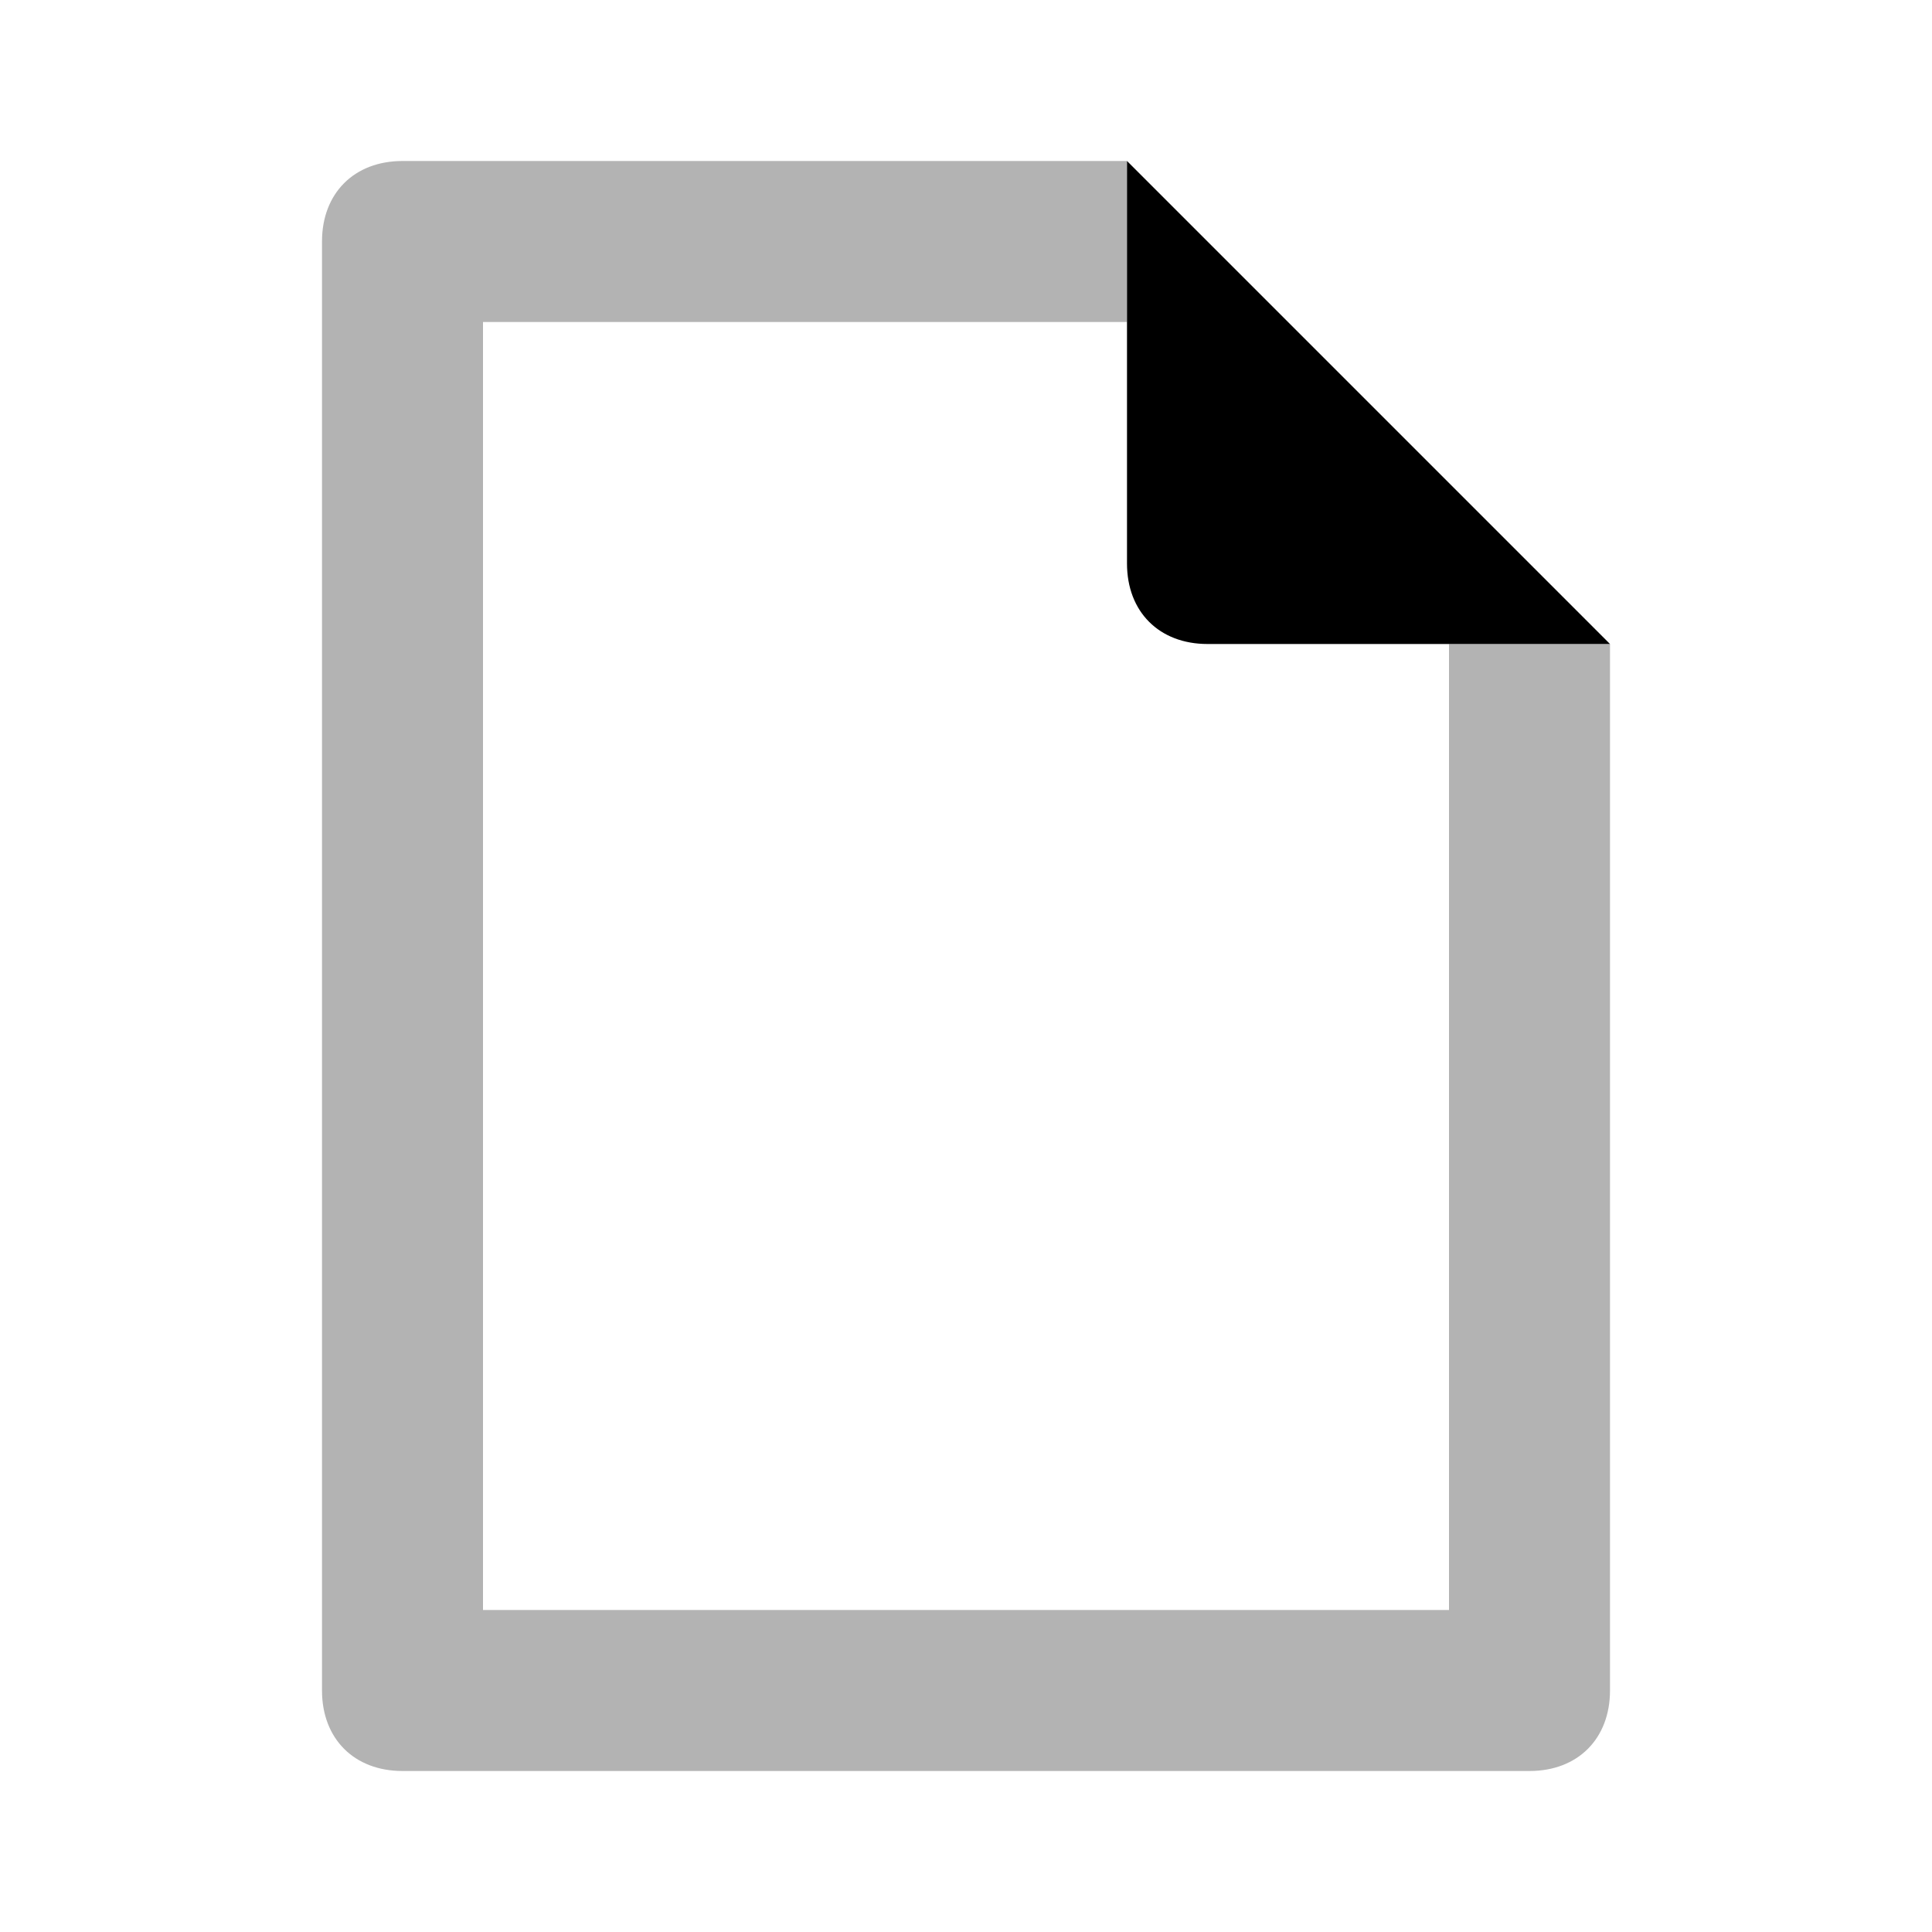 <svg width="24" height="24" viewBox="0 0 24 24" fill="none" xmlns="http://www.w3.org/2000/svg">
    <path opacity="0.3" d="M19 22H5C4.4 22 4 21.6 4 21V3C4 2.4 4.4 2 5 2H14V4H6V20H18V8H20V21C20 21.6 19.6 22 19 22Z"
          fill="currentColor"/>
    <path d="M15 8H20L14 2V7C14 7.6 14.4 8 15 8Z" fill="currentColor"/>
</svg>
